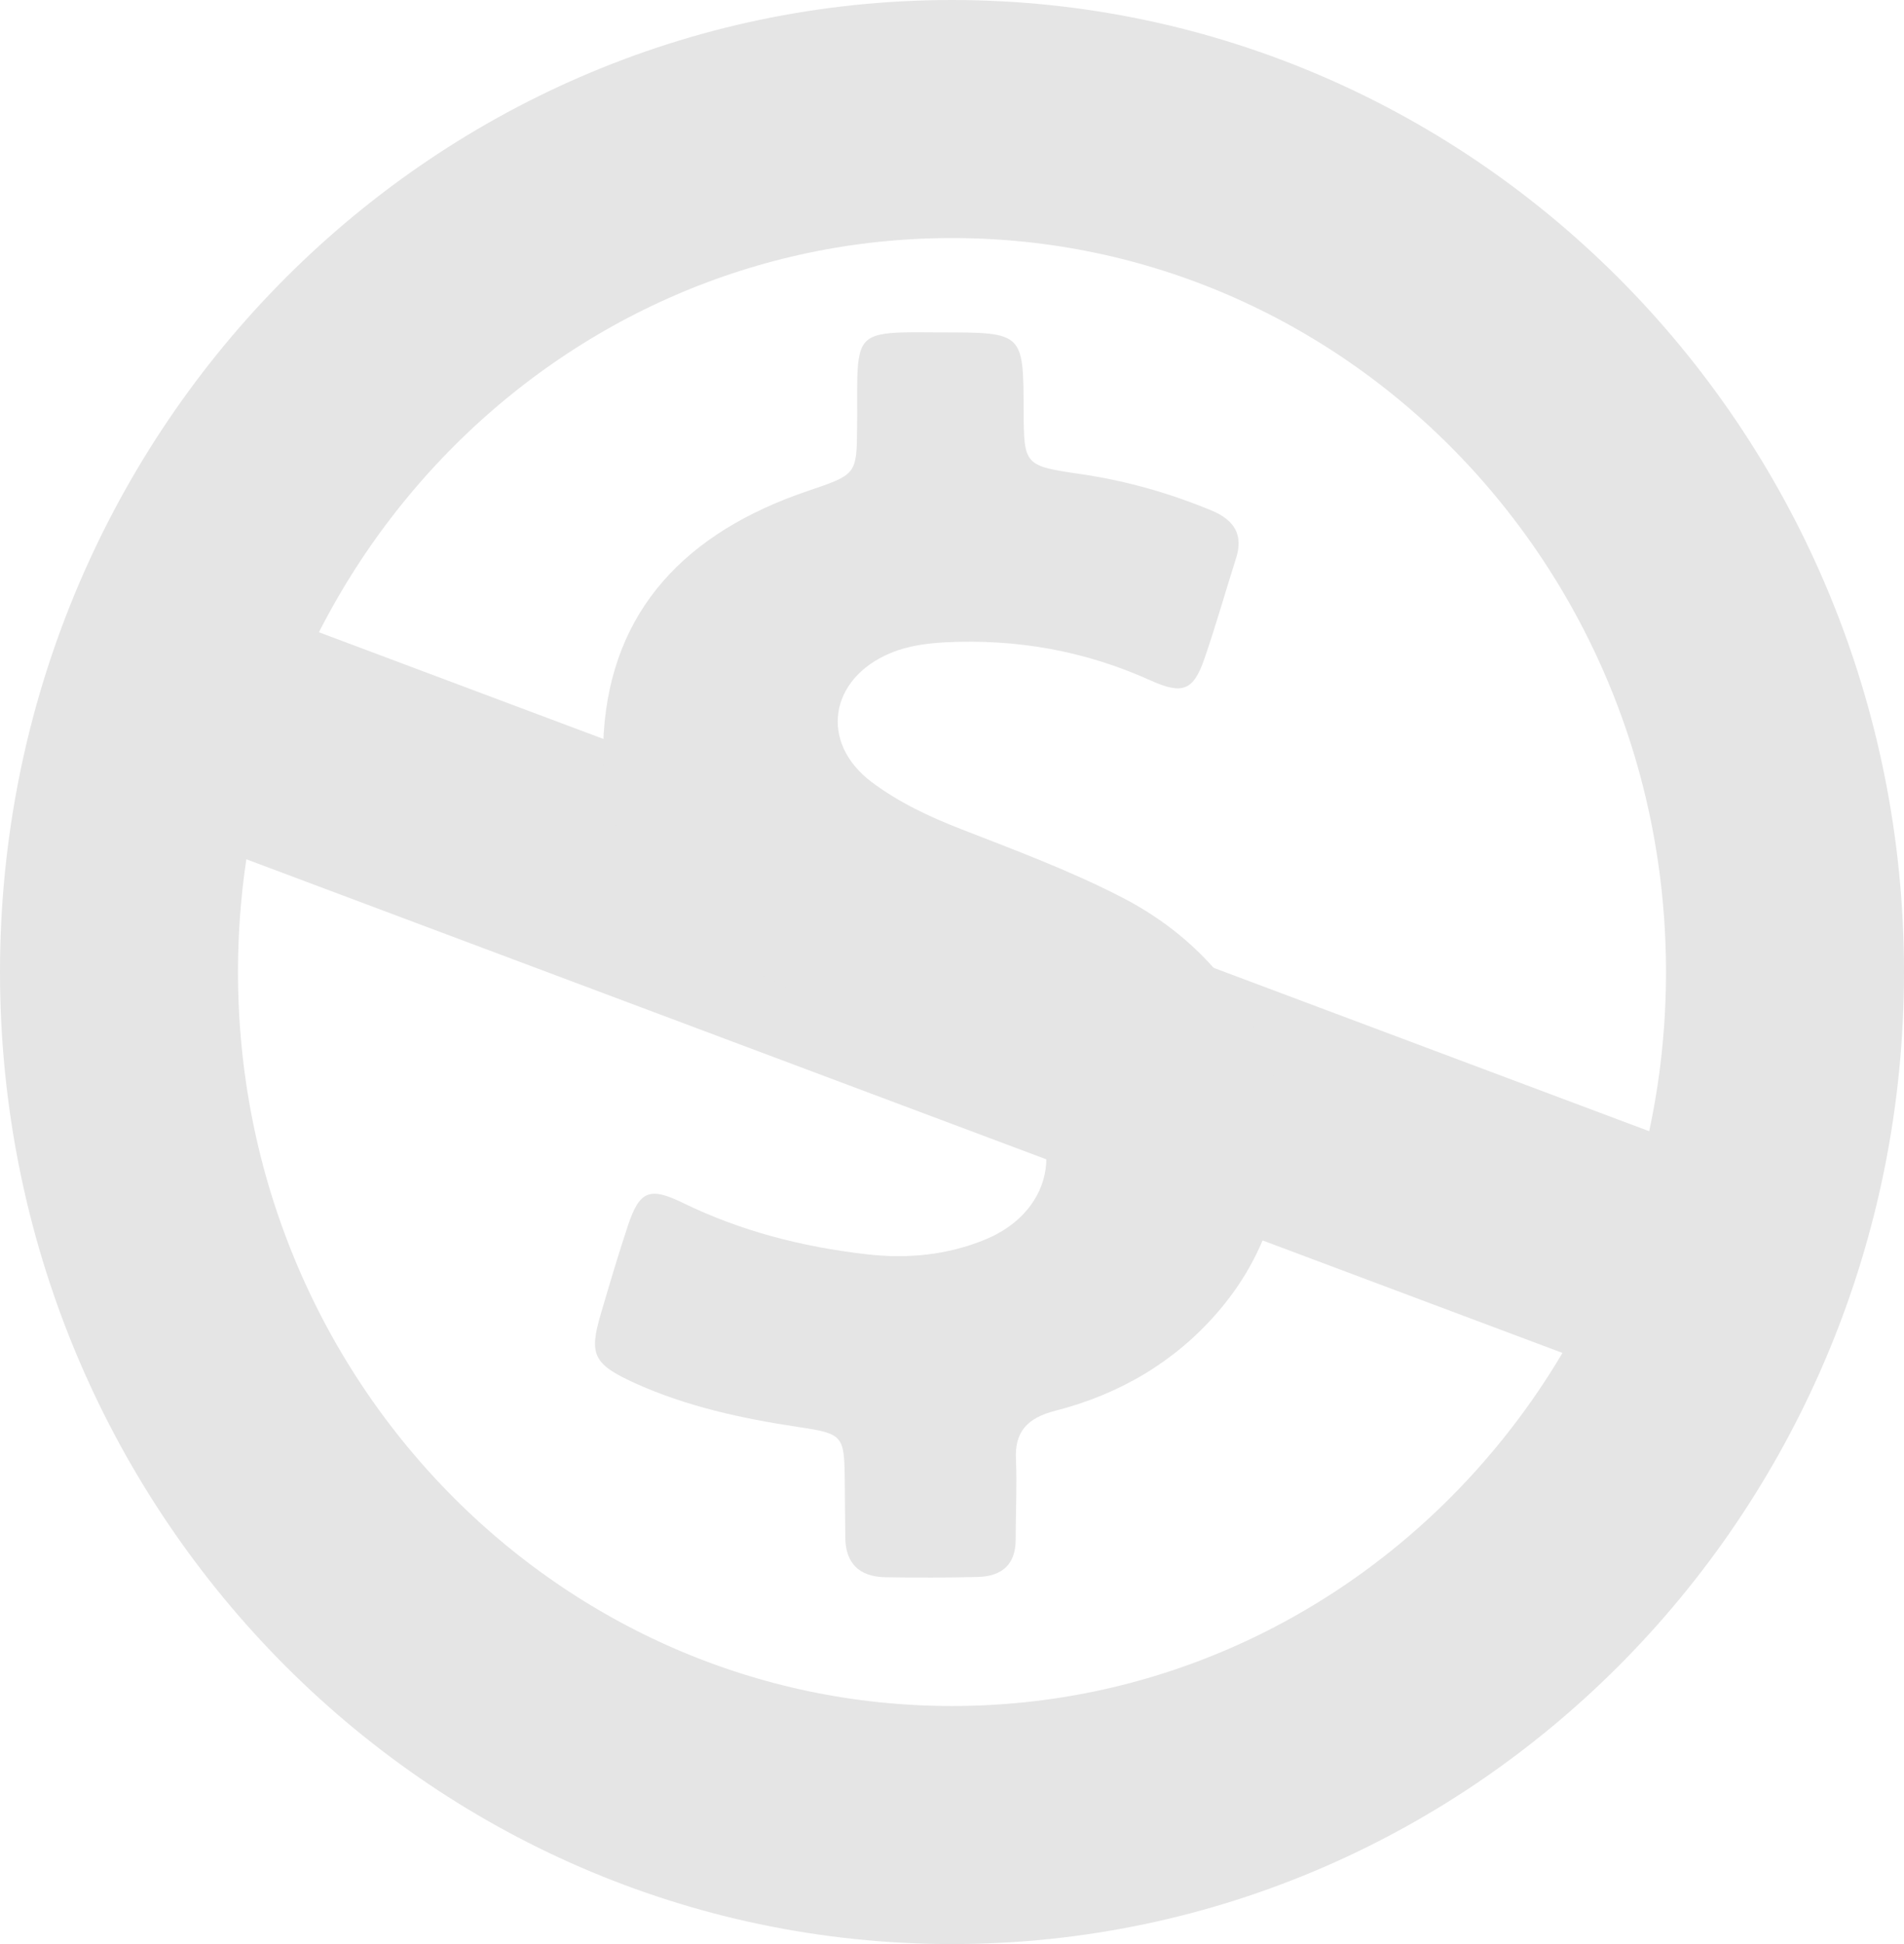 <svg width="48" height="49" viewBox="0 0 48 49" fill="none" xmlns="http://www.w3.org/2000/svg">
<path d="M24 46C35.598 46 45 36.374 45 24.5C45 12.626 35.598 3 24 3C12.402 3 3 12.626 3 24.5C3 36.374 12.402 46 24 46Z" stroke="#E5E5E5" stroke-width="6" stroke-miterlimit="0.2" stroke-linecap="square" stroke-linejoin="round"/>
<path d="M5 18C45 33 45 33 45 33" stroke="#E5E5E5" stroke-width="6"/>
<path d="M28.312 22.633C27 21.953 25.605 21.434 24.224 20.896C23.423 20.585 22.657 20.222 21.98 19.716C20.647 18.718 20.903 17.097 22.463 16.455C22.905 16.274 23.368 16.215 23.838 16.189C25.647 16.099 27.366 16.41 29.003 17.149C29.818 17.518 30.087 17.402 30.363 16.604C30.654 15.762 30.895 14.906 31.165 14.057C31.344 13.486 31.123 13.11 30.55 12.87C29.5 12.436 28.423 12.125 27.29 11.956C25.813 11.742 25.813 11.736 25.806 10.342C25.799 8.378 25.799 8.378 23.7 8.378C23.396 8.378 23.092 8.371 22.788 8.378C21.807 8.404 21.642 8.566 21.614 9.493C21.6 9.908 21.614 10.323 21.607 10.744C21.6 11.976 21.593 11.956 20.337 12.384C17.298 13.421 15.42 15.366 15.22 18.478C15.04 21.233 16.573 23.093 18.983 24.448C20.468 25.285 22.111 25.777 23.686 26.432C24.3 26.685 24.887 26.977 25.398 27.378C26.911 28.552 26.634 30.503 24.839 31.242C23.879 31.637 22.864 31.735 21.821 31.611C20.212 31.424 18.672 31.028 17.222 30.322C16.373 29.907 16.124 30.017 15.834 30.879C15.585 31.625 15.364 32.377 15.143 33.129C14.847 34.14 14.957 34.38 15.986 34.853C17.298 35.449 18.7 35.754 20.129 35.968C21.248 36.136 21.283 36.182 21.296 37.271C21.303 37.764 21.303 38.263 21.31 38.755C21.317 39.378 21.635 39.741 22.318 39.754C23.092 39.767 23.872 39.767 24.646 39.747C25.281 39.734 25.605 39.41 25.605 38.807C25.605 38.133 25.64 37.452 25.612 36.778C25.578 36.091 25.895 35.741 26.6 35.559C28.223 35.145 29.604 34.328 30.667 33.109C33.623 29.738 32.497 24.805 28.312 22.633Z" fill="#E5E5E5"/>
</svg>
